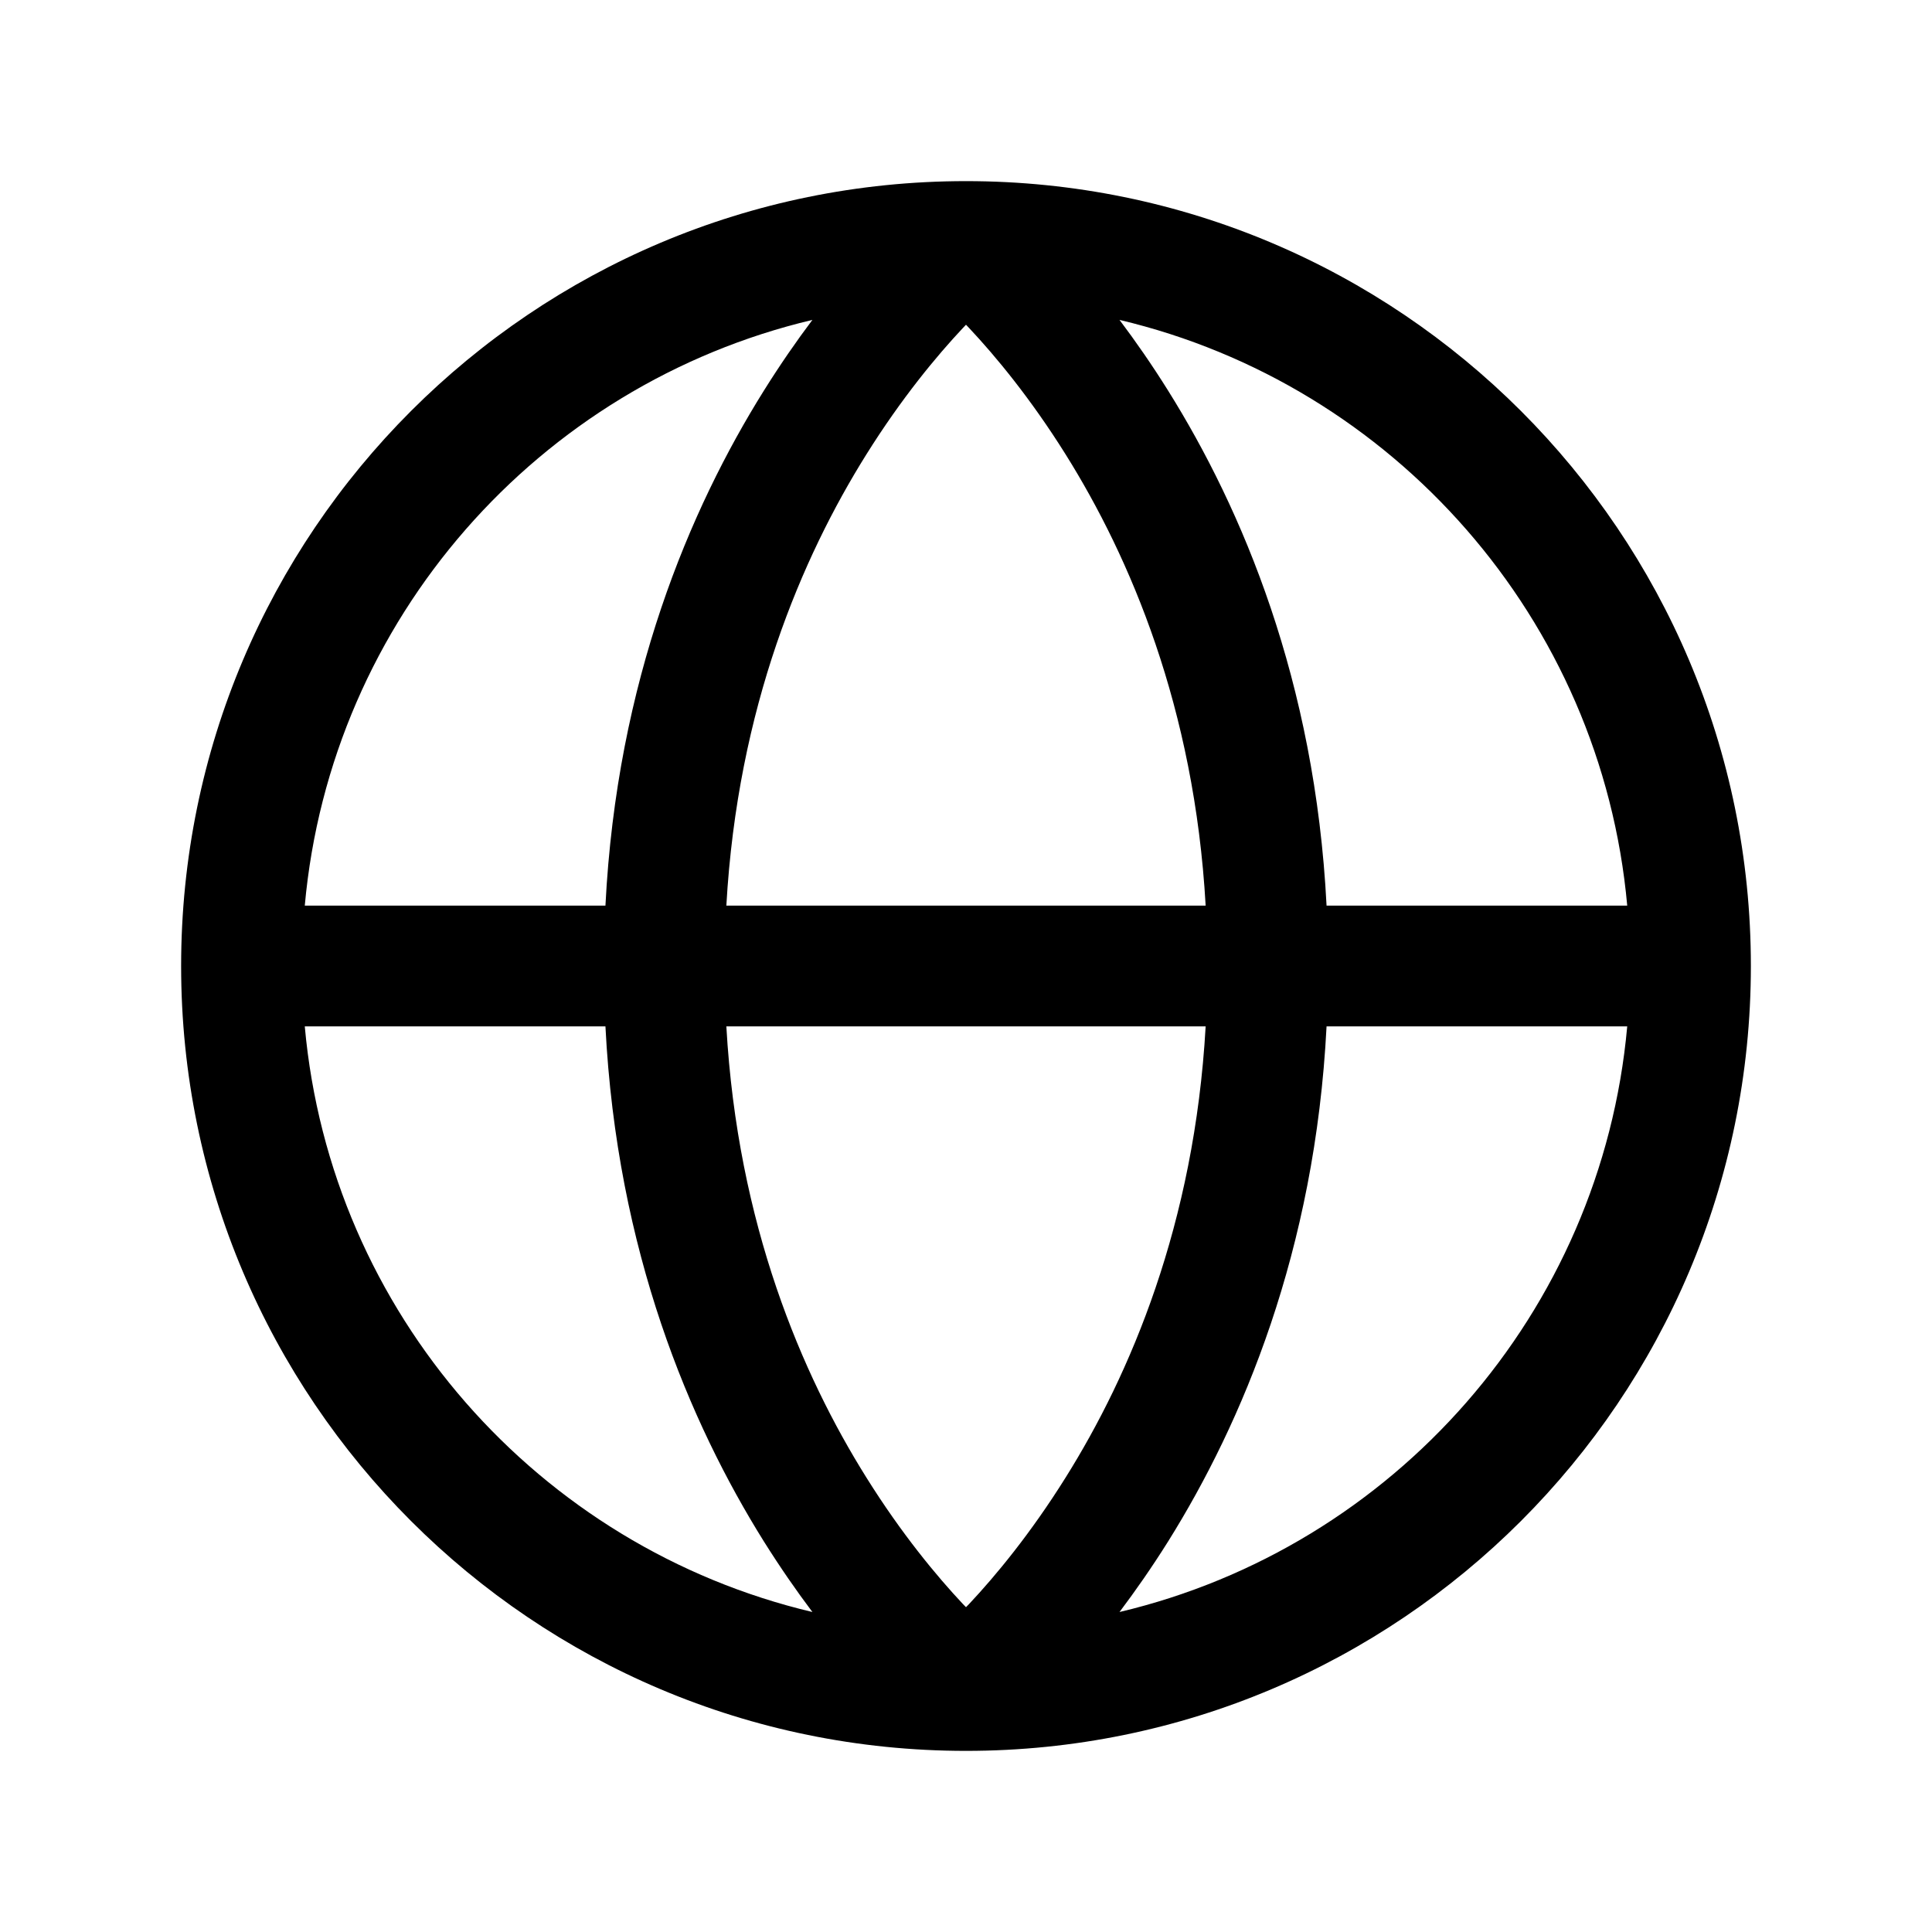 <svg width="24" height="24" viewBox="0 0 24 24" fill="none" xmlns="http://www.w3.org/2000/svg">
<path d="M12 2.25C17.385 2.25 21.75 6.615 21.75 12C21.75 17.385 17.385 21.75 12 21.75C6.615 21.75 2.25 17.385 2.25 12C2.25 6.615 6.615 2.25 12 2.25ZM3.786 12.75C4.107 16.313 6.692 19.22 10.092 20.025C9.896 19.765 9.693 19.473 9.489 19.148C8.571 17.679 7.662 15.543 7.521 12.75H3.786ZM16.479 12.75C16.337 15.543 15.429 17.679 14.511 19.148C14.307 19.473 14.103 19.765 13.907 20.025C17.308 19.22 19.893 16.313 20.214 12.75H16.479ZM9.023 12.75C9.162 15.211 9.963 17.077 10.761 18.352C11.2 19.055 11.637 19.58 11.961 19.925C11.974 19.939 11.987 19.952 12 19.965C12.013 19.952 12.026 19.939 12.039 19.925C12.363 19.58 12.8 19.055 13.239 18.352C14.037 17.077 14.838 15.211 14.977 12.75H9.023ZM13.907 3.974C14.103 4.234 14.307 4.527 14.511 4.853C15.429 6.321 16.337 8.456 16.479 11.25H20.214C19.893 7.687 17.308 4.779 13.907 3.974ZM11.961 4.075C11.637 4.42 11.2 4.945 10.761 5.647C9.963 6.923 9.162 8.788 9.023 11.25H14.977C14.838 8.788 14.037 6.923 13.239 5.647C12.8 4.945 12.363 4.42 12.039 4.075C12.026 4.061 12.013 4.048 12 4.034C11.987 4.048 11.974 4.061 11.961 4.075ZM10.092 3.974C6.692 4.779 4.107 7.687 3.786 11.25H7.521C7.662 8.456 8.571 6.321 9.489 4.853C9.693 4.527 9.896 4.234 10.092 3.974Z" fill="currentColor"/>
</svg>
